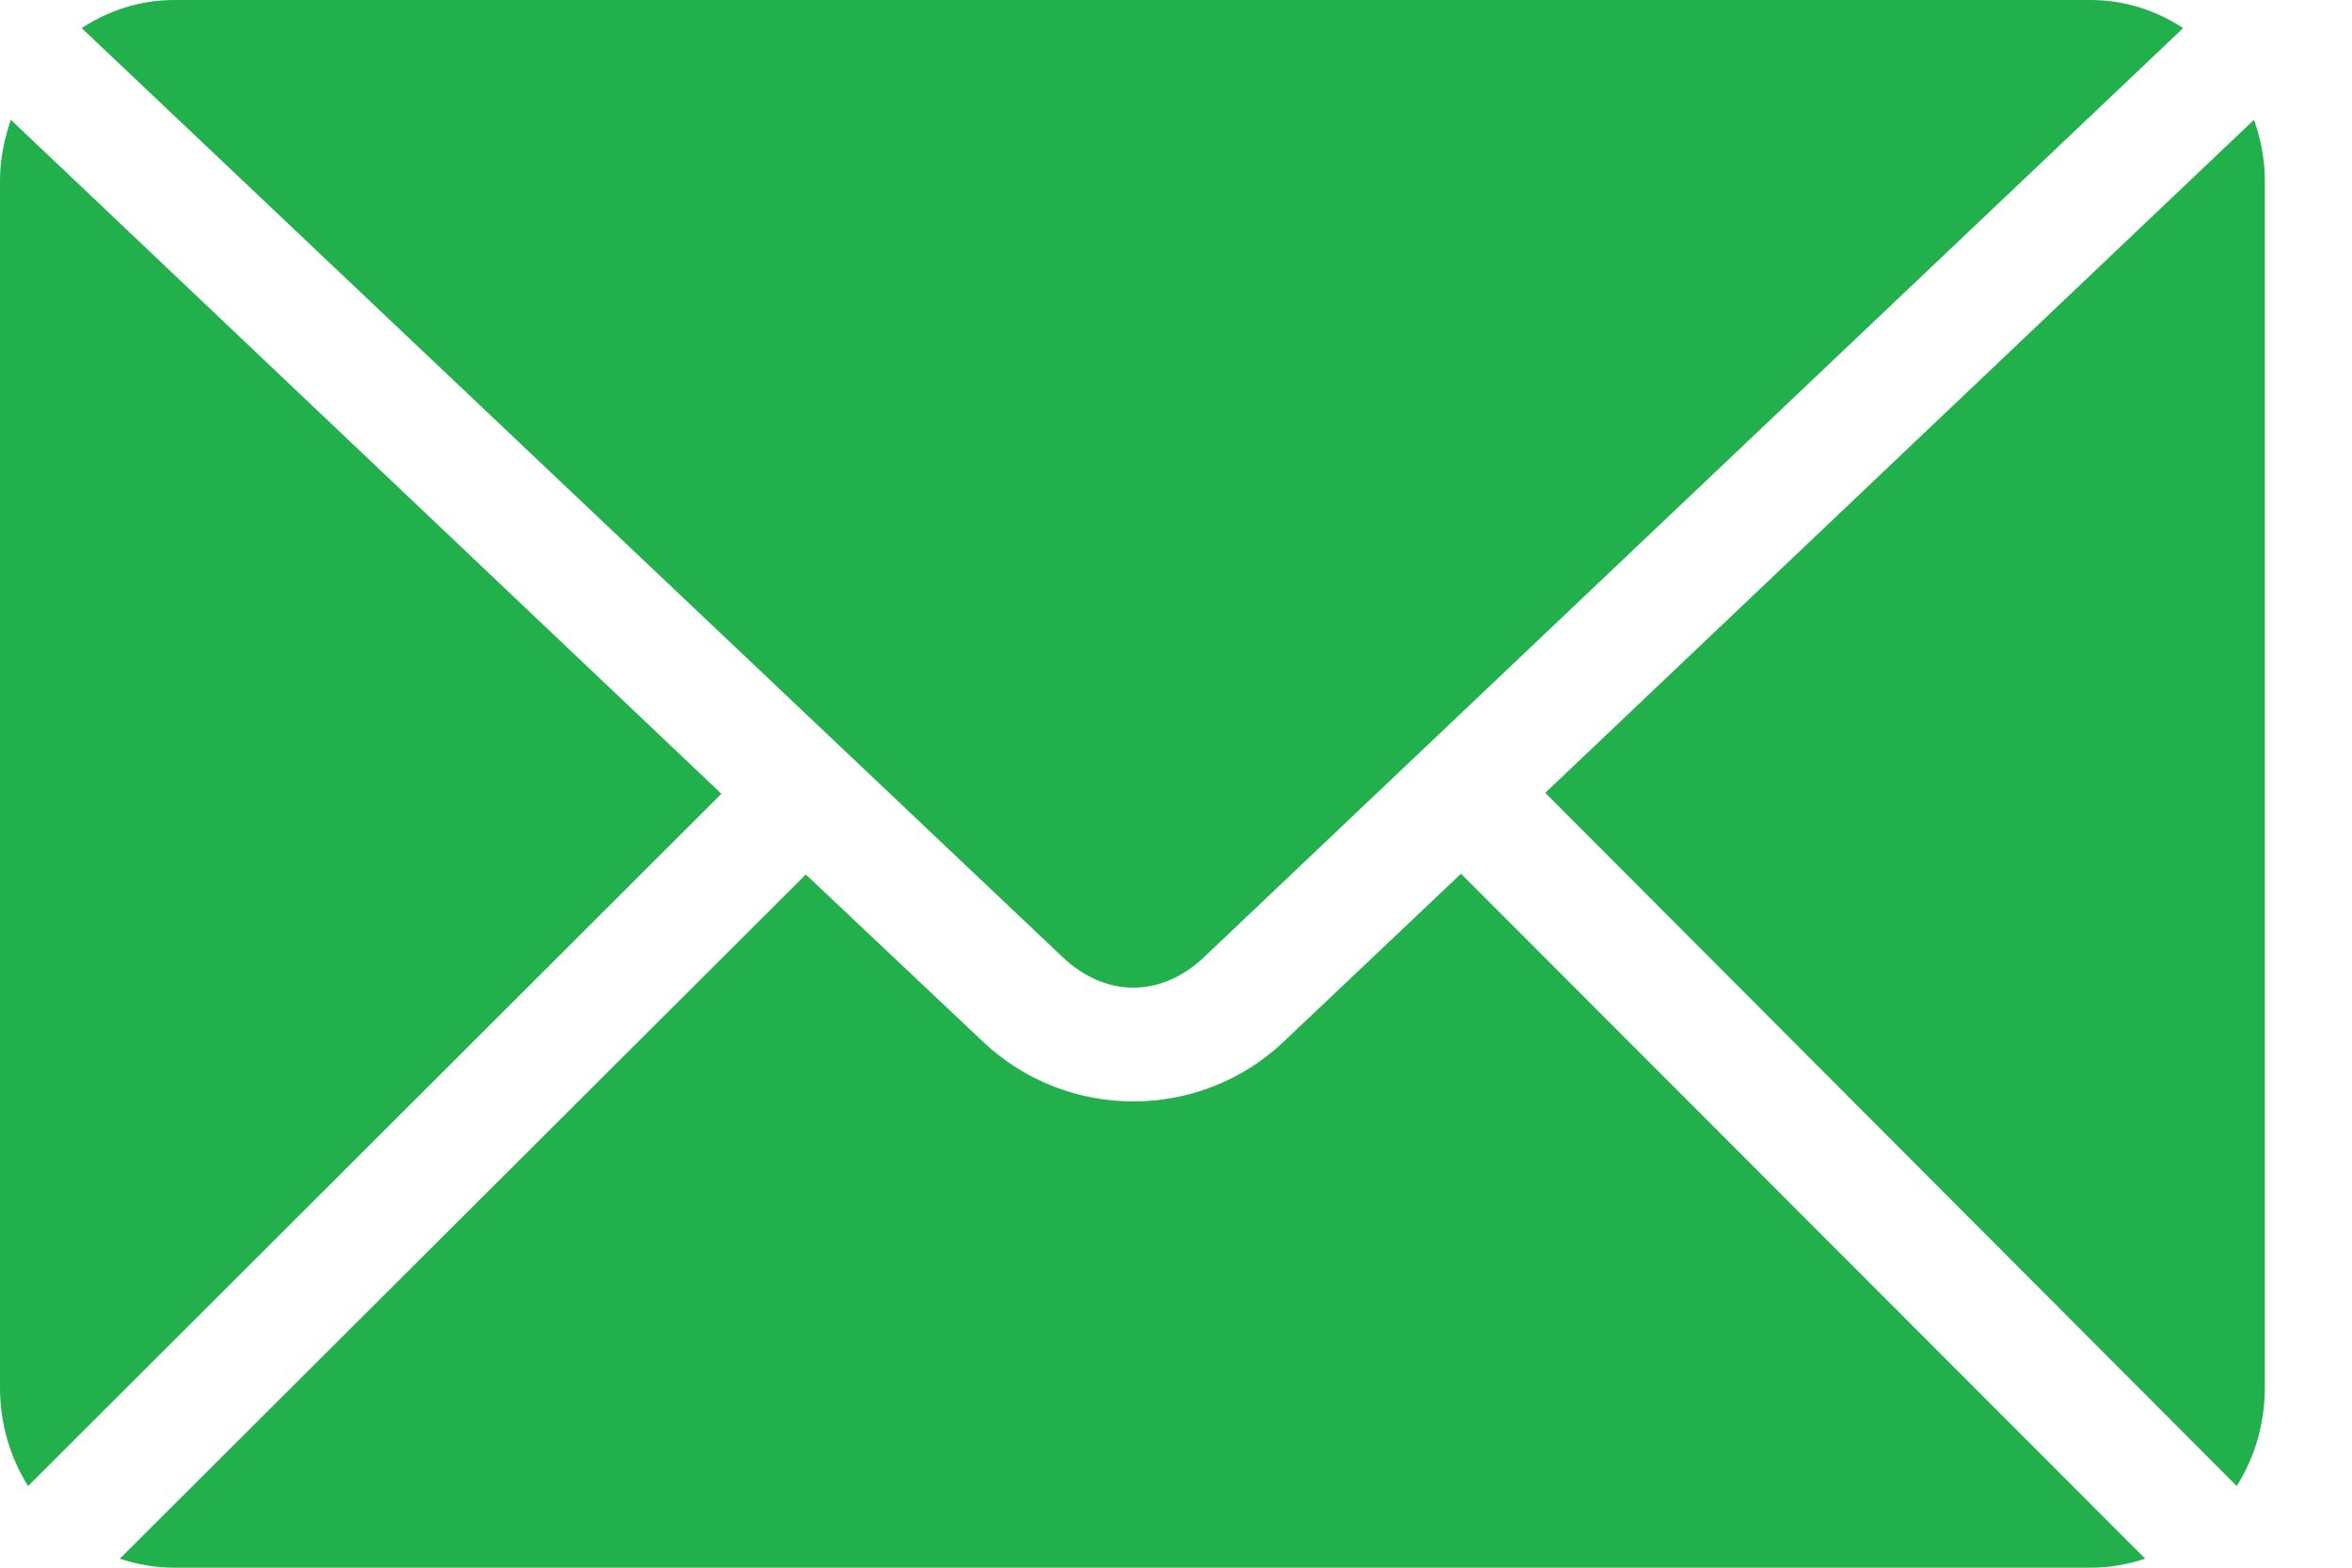 <svg width="18" height="12" viewBox="0 0 18 12" fill="none" xmlns="http://www.w3.org/2000/svg">
<path d="M1.333 0C1.071 0 0.831 0.081 0.625 0.215L8.132 7.326C8.461 7.638 8.887 7.638 9.215 7.326L16.708 0.215C16.503 0.081 16.262 0 16 0H1.333ZM0.083 0.917C0.033 1.063 0 1.217 0 1.382V10.618C0 10.899 0.078 11.157 0.215 11.375L5.521 6.076L0.083 0.917ZM17.25 0.917L11.826 6.069L17.118 11.375C17.255 11.157 17.333 10.899 17.333 10.618V1.382C17.333 1.217 17.301 1.063 17.25 0.917ZM11.181 6.688L9.826 7.972C9.182 8.584 8.166 8.584 7.521 7.972L6.167 6.694L0.917 11.931C1.048 11.975 1.187 12 1.333 12H16C16.146 12 16.285 11.975 16.417 11.931L11.181 6.688Z" fill="#22B04C"/>
</svg>
